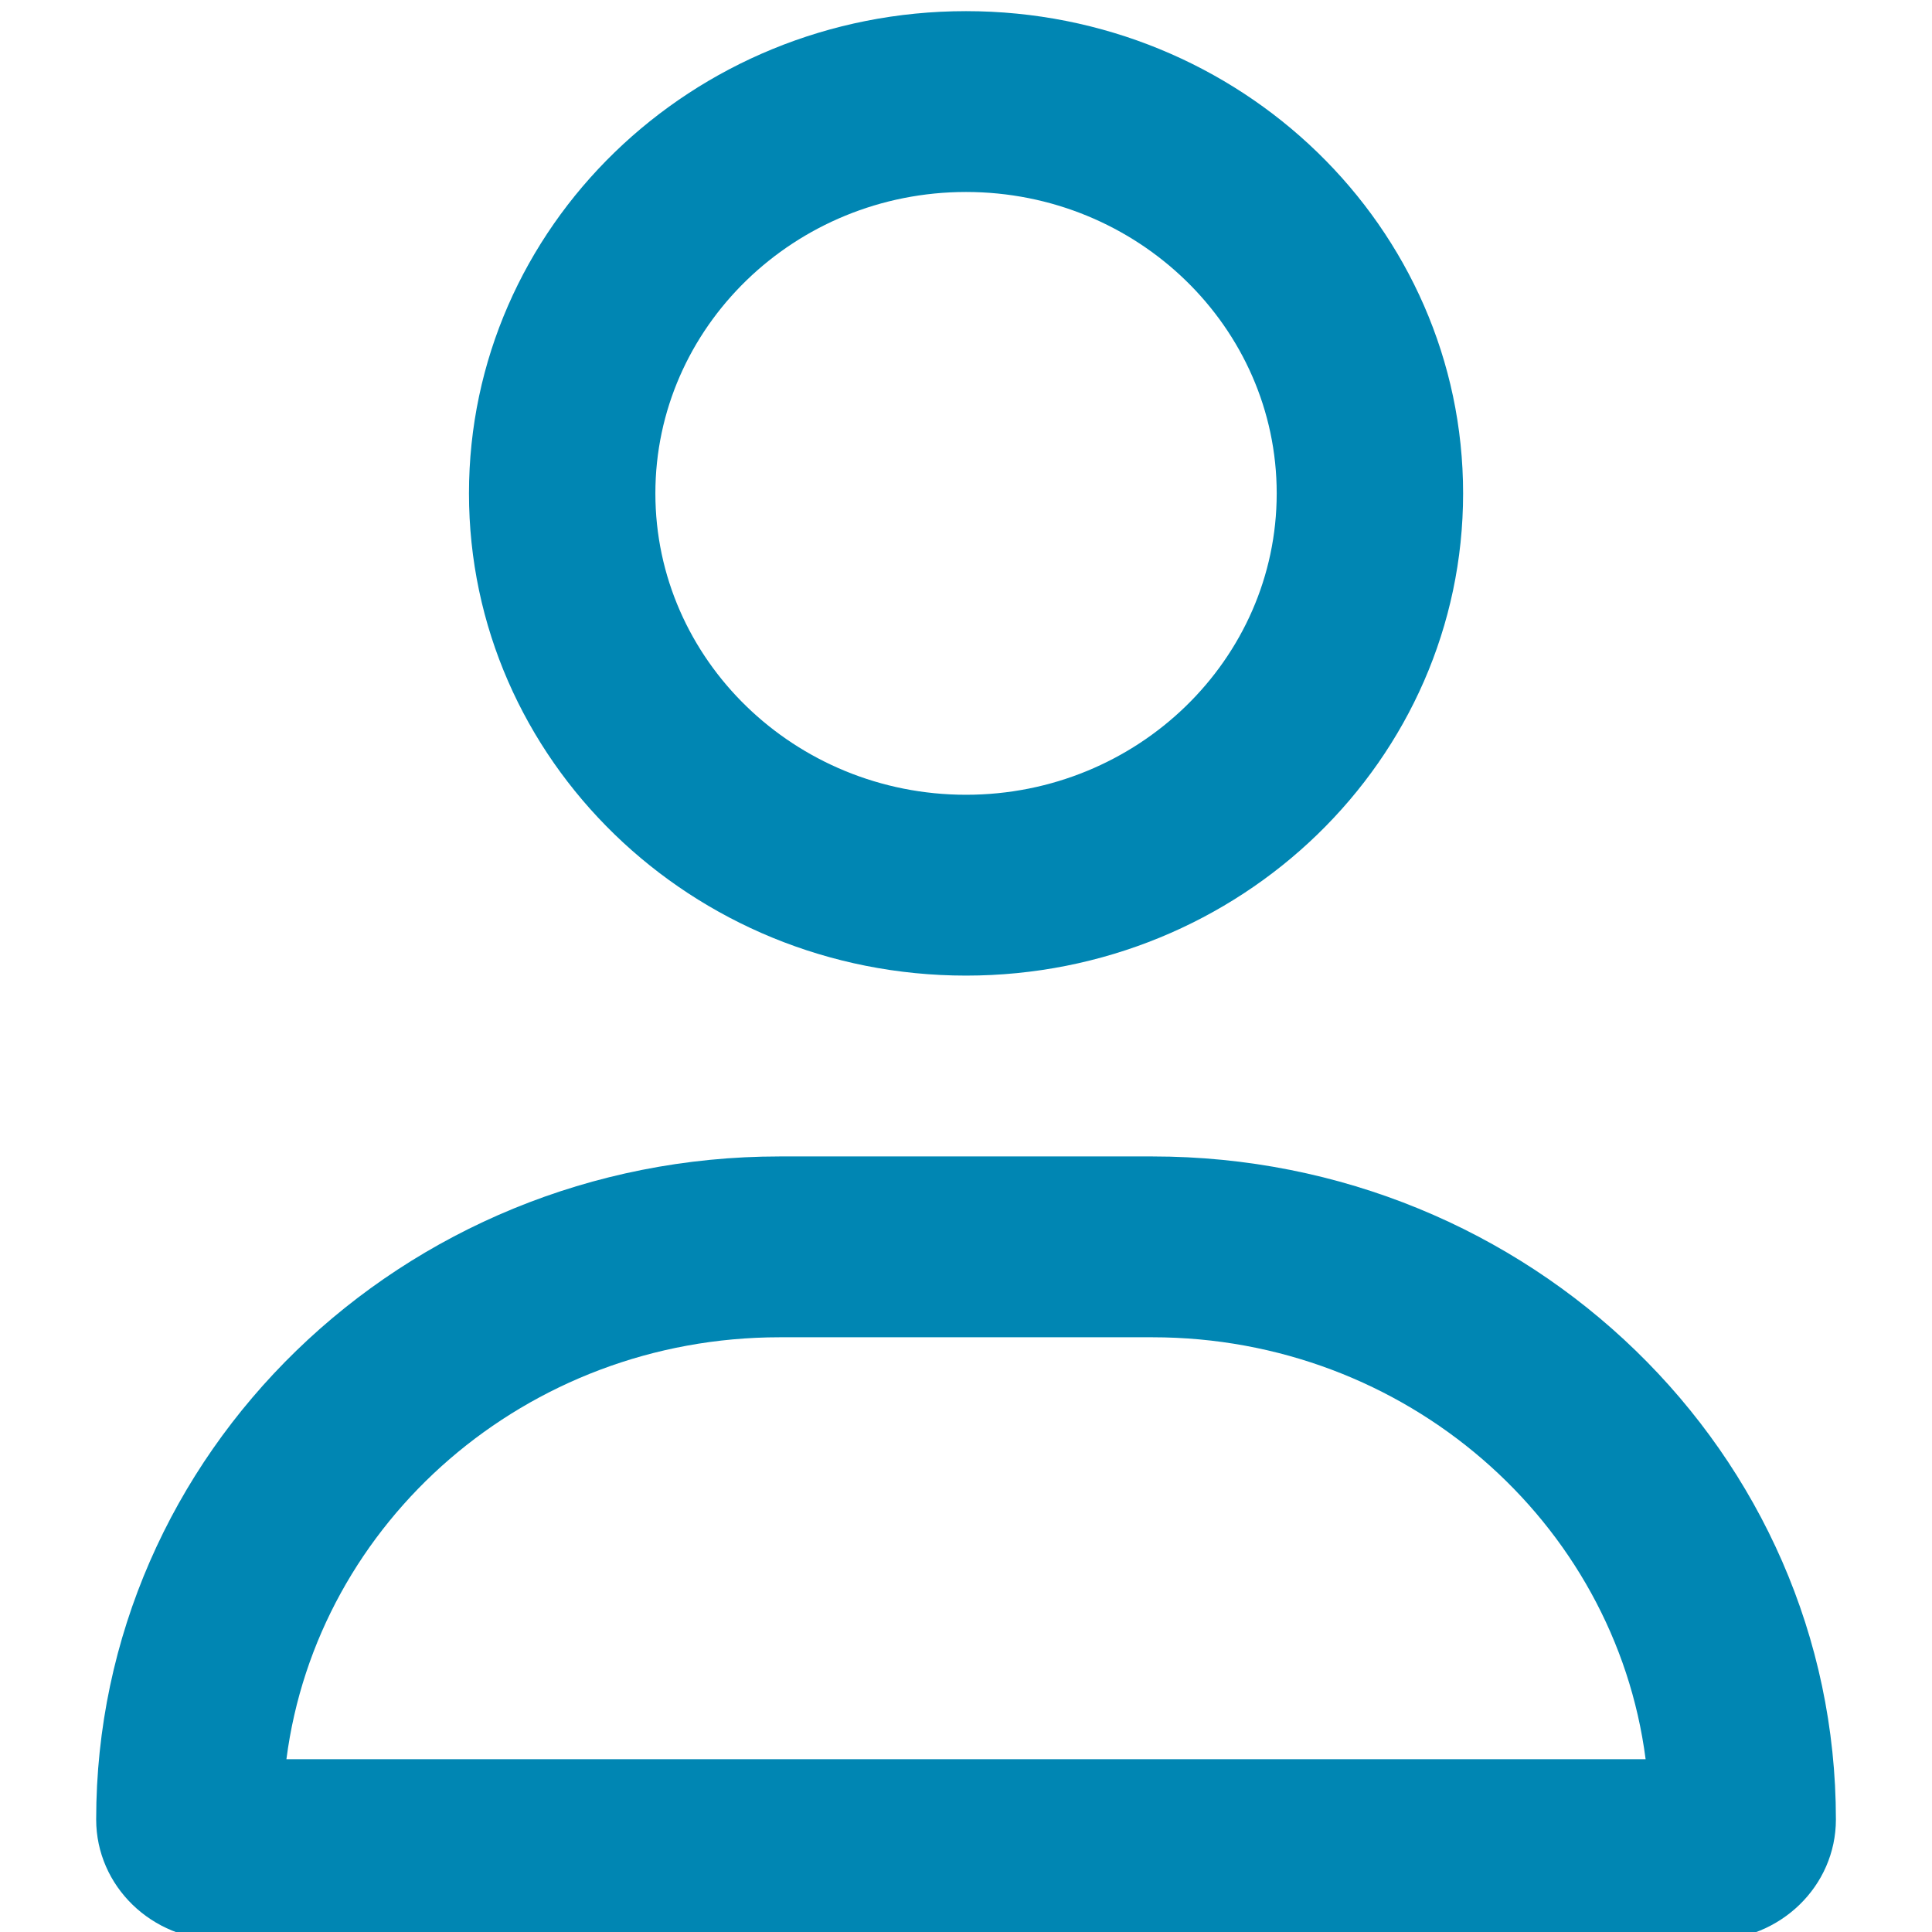 <svg xmlns="http://www.w3.org/2000/svg" xmlns:xlink="http://www.w3.org/1999/xlink" version="1.1" width="100" height="100" viewBox="0 0 100 100" xml:space="preserve">
<desc>Created with Fabric.js 3.5.0</desc>
<defs>
</defs>
<rect x="0" y="0" width="100%" height="100%" fill="rgba(180,180,180,0)"/>
<g transform="matrix(0.201 0 0 0.195 50.002 50.497)" id="813237">
<path style="stroke: none; stroke-width: 1; stroke-dasharray: none; stroke-linecap: butt; stroke-dashoffset: 0; stroke-linejoin: miter; stroke-miterlimit: 4; is-custom-font: none; font-file-url: none; fill: rgb(0,134,179); fill-rule: nonzero; opacity: 1;" vector-effect="non-scaling-stroke" transform=" translate(-224, -256)" d="M 272 304 h -96 C 78.8 304 0 382.8 0 480 c 0 17.67 14.33 32 32 32 h 384 c 17.67 0 32 -14.33 32 -32 C 448 382.8 369.2 304 272 304 z M 48.99 464 C 56.89 400.9 110.8 352 176 352 h 96 c 65.16 0 119.1 48.95 127 112 H 48.99 z M 224 256 c 70.69 0 128 -57.31 128 -128 c 0 -70.69 -57.31 -128 -128 -128 S 96 57.31 96 128 C 96 198.7 153.3 256 224 256 z M 224 48 c 44.11 0 80 35.89 80 80 c 0 44.11 -35.89 80 -80 80 S 144 172.1 144 128 C 144 83.89 179.9 48 224 48 z" stroke-linecap="round"/>
</g>
</svg>